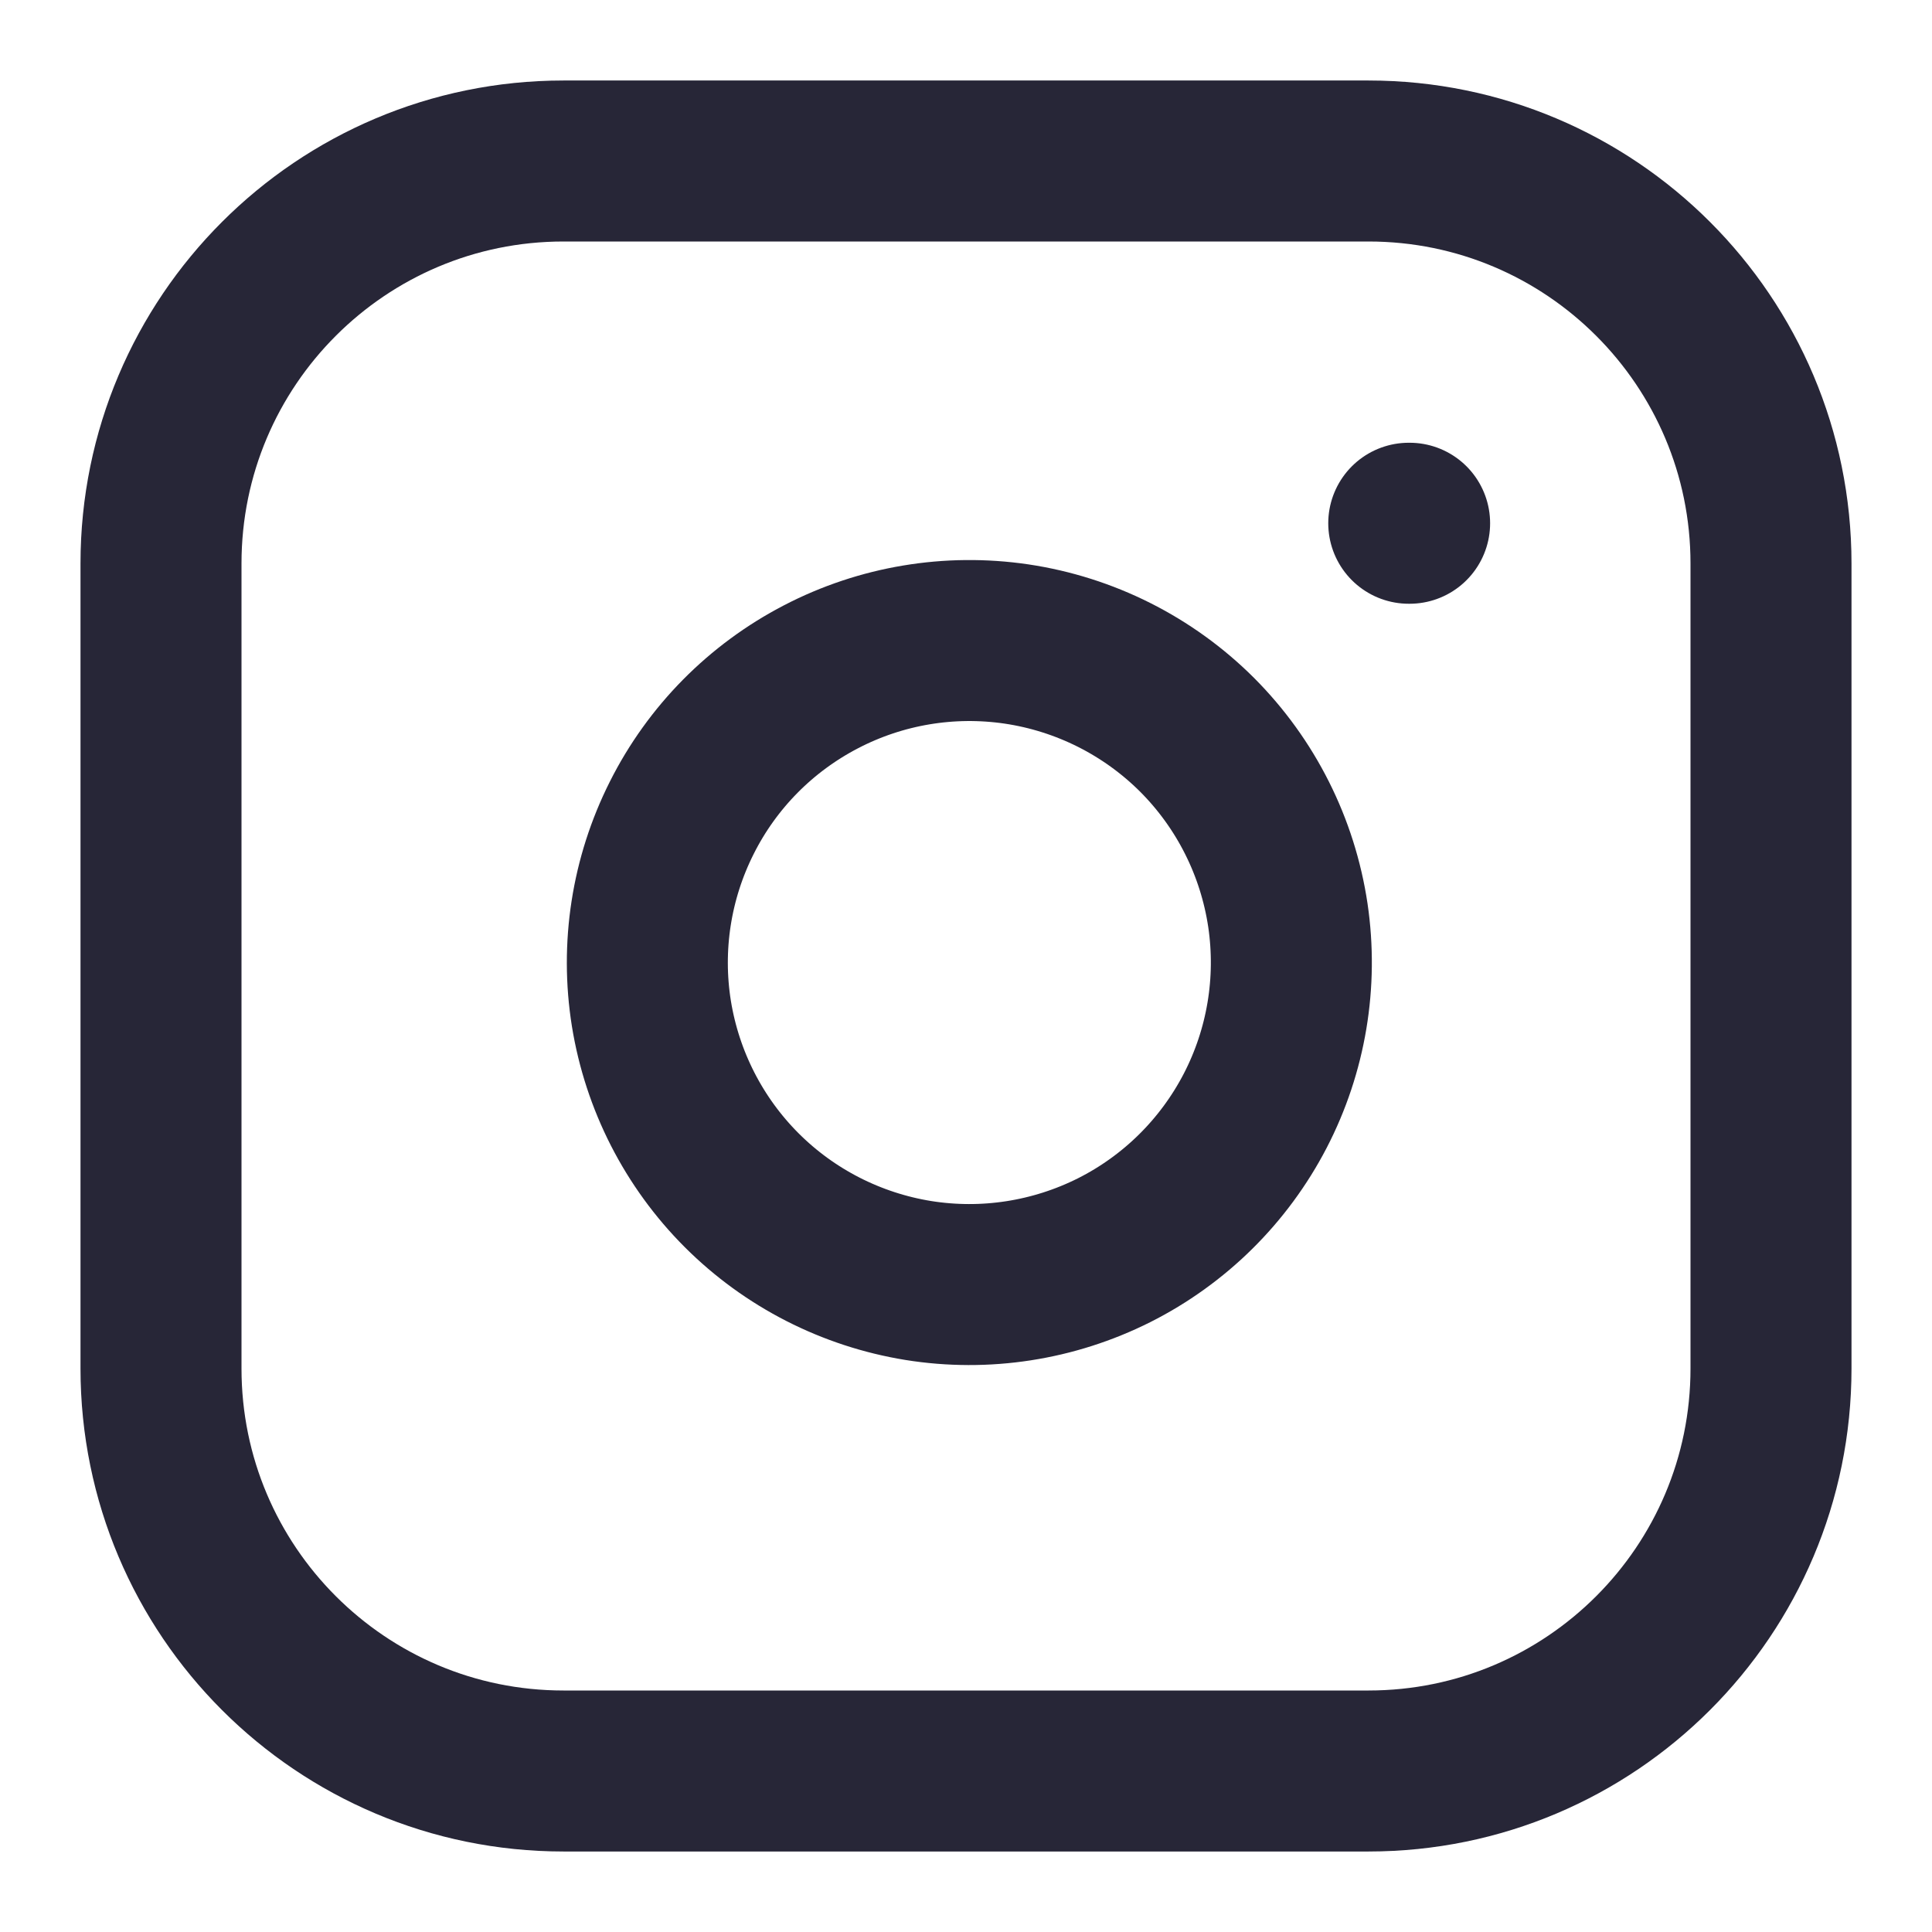 <svg width="18" height="18" viewBox="0 0 18 18" fill="none" xmlns="http://www.w3.org/2000/svg">
<path d="M12.75 1.5H5.25C3.179 1.5 1.5 3.179 1.5 5.25V12.75C1.5 14.821 3.179 16.5 5.25 16.5H12.75C14.821 16.5 16.5 14.821 16.5 12.75V5.25C16.5 3.179 14.821 1.5 12.75 1.5Z" stroke="#272637" stroke-width="1.5" stroke-linecap="round" stroke-linejoin="round"/>
<path d="M11.999 8.528C12.091 9.152 11.985 9.789 11.694 10.35C11.403 10.91 10.944 11.364 10.38 11.648C9.816 11.931 9.178 12.03 8.555 11.93C7.932 11.829 7.356 11.535 6.91 11.089C6.464 10.643 6.17 10.067 6.069 9.444C5.969 8.821 6.068 8.183 6.352 7.619C6.635 7.055 7.089 6.596 7.65 6.305C8.21 6.014 8.847 5.908 9.471 6C10.108 6.095 10.697 6.391 11.153 6.846C11.608 7.302 11.904 7.891 11.999 8.528Z" stroke="#272637" stroke-width="1.5" stroke-linecap="round" stroke-linejoin="round"/>
<path d="M13.125 4.875H13.133" stroke="#272637" stroke-width="1.5" stroke-linecap="round" stroke-linejoin="round"/>
</svg>

